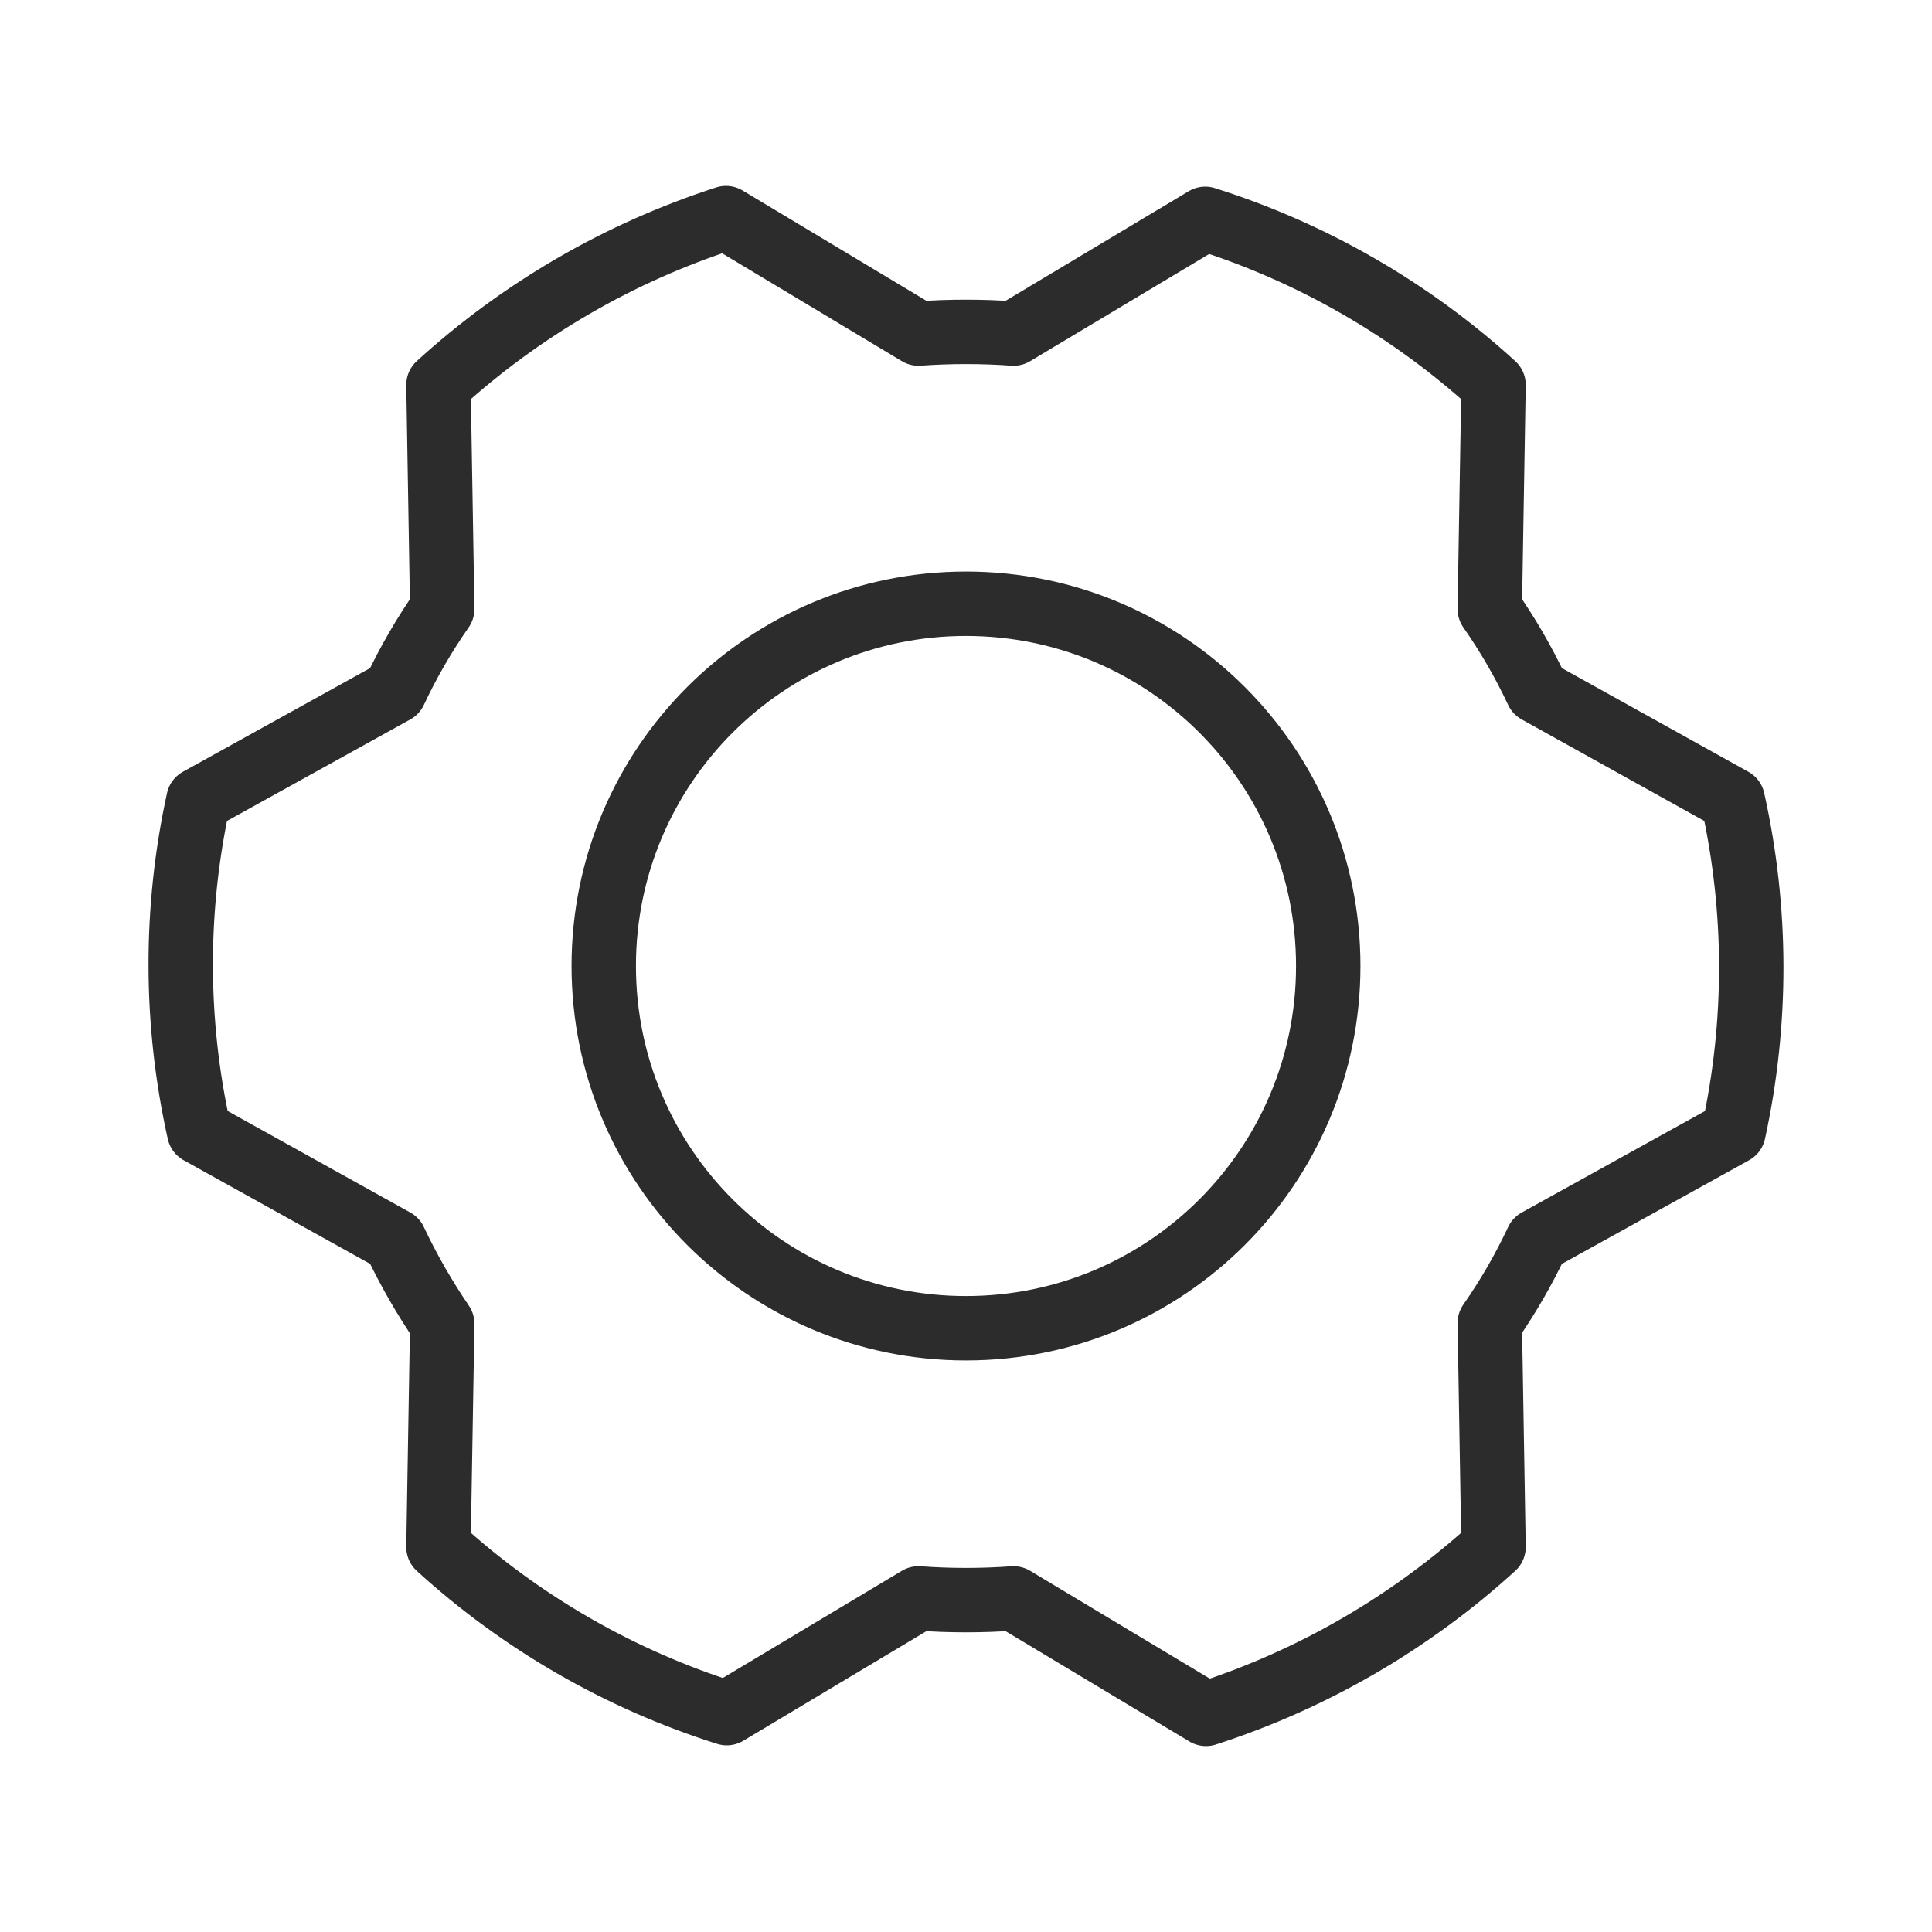 <svg width="60" height="60" viewBox="0 0 60 60" fill="none" xmlns="http://www.w3.org/2000/svg">
<path d="M30 41.25C36.213 41.25 41.25 36.213 41.25 30C41.25 23.787 36.213 18.75 30 18.75C23.787 18.75 18.75 23.787 18.75 30C18.75 36.213 23.787 41.25 30 41.25Z" stroke="#2C2C2C" stroke-width="2" stroke-linecap="round" stroke-linejoin="round"/>
<path d="M46.266 18.914C46.83 19.721 47.324 20.576 47.742 21.468L53.812 24.843C54.57 28.238 54.578 31.758 53.836 35.156L47.742 38.531C47.324 39.423 46.83 40.278 46.266 41.086L46.383 48.046C43.81 50.391 40.765 52.157 37.453 53.226L31.477 49.64C30.493 49.711 29.506 49.711 28.523 49.64L22.57 53.203C19.247 52.153 16.193 50.394 13.617 48.046L13.734 41.109C13.175 40.29 12.681 39.428 12.258 38.531L6.187 35.156C5.429 31.761 5.421 28.241 6.164 24.843L12.258 21.468C12.676 20.576 13.17 19.721 13.734 18.914L13.617 11.953C16.19 9.608 19.235 7.842 22.547 6.773L28.523 10.359C29.506 10.289 30.493 10.289 31.477 10.359L37.43 6.796C40.752 7.846 43.807 9.605 46.383 11.953L46.266 18.914Z" stroke="#2C2C2C" stroke-width="2" stroke-linecap="round" stroke-linejoin="round"/>
</svg>
